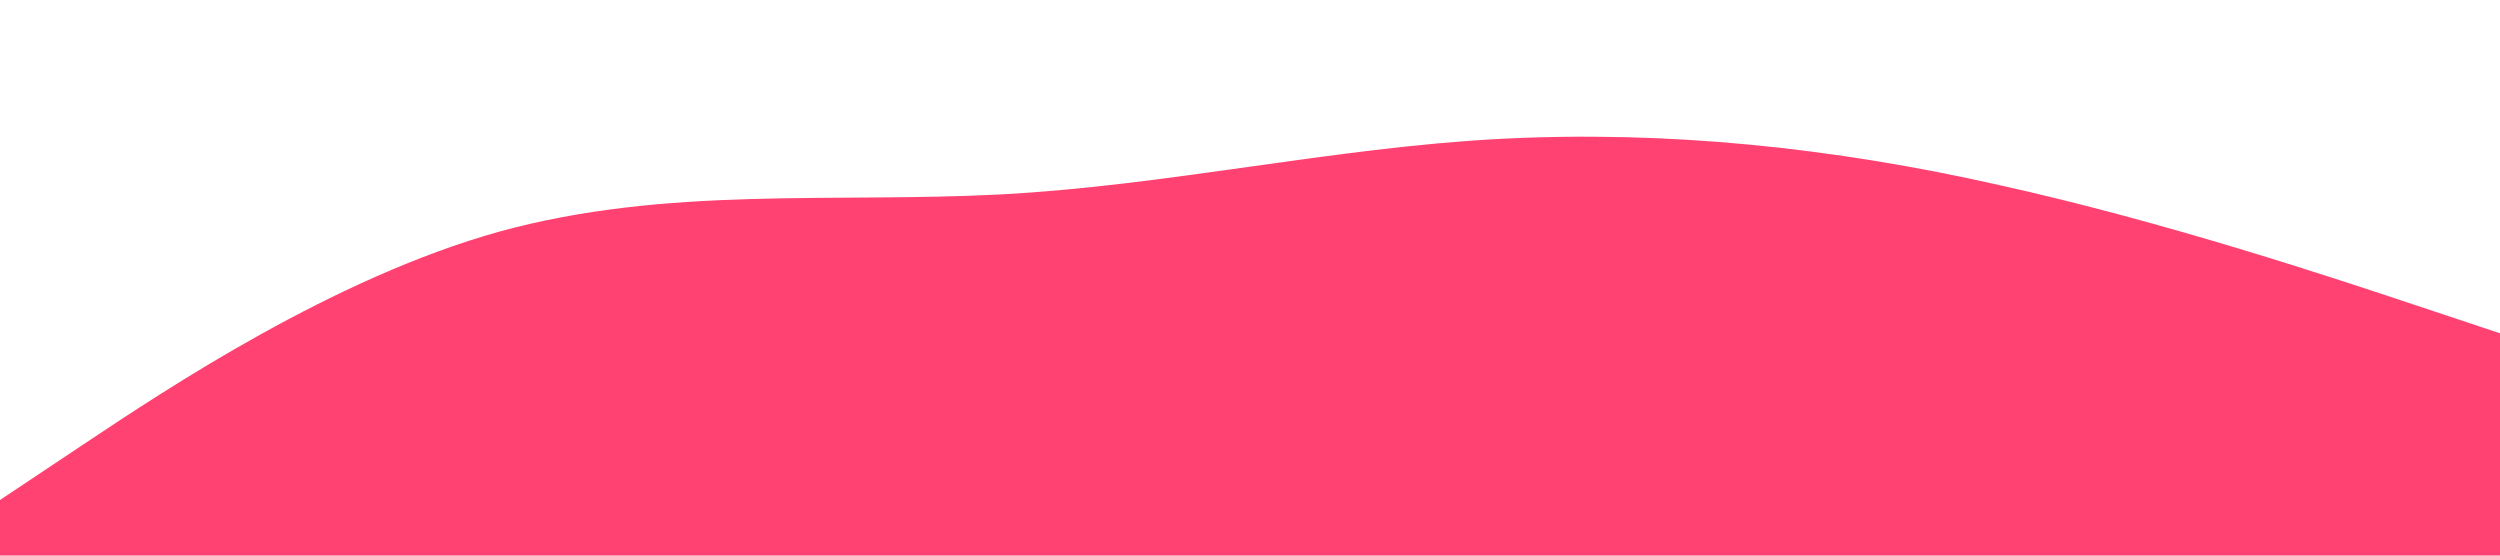 <?xml version="1.0" standalone="no"?><svg xmlns="http://www.w3.org/2000/svg" viewBox="0 0 1440 320"><path fill="#FF4271" fill-opacity="1" d="M0,288L48,256C96,224,192,160,288,133.3C384,107,480,117,576,112C672,107,768,85,864,80C960,75,1056,85,1152,106.7C1248,128,1344,160,1392,176L1440,192L1440,320L1392,320C1344,320,1248,320,1152,320C1056,320,960,320,864,320C768,320,672,320,576,320C480,320,384,320,288,320C192,320,96,320,48,320L0,320Z"></path></svg>